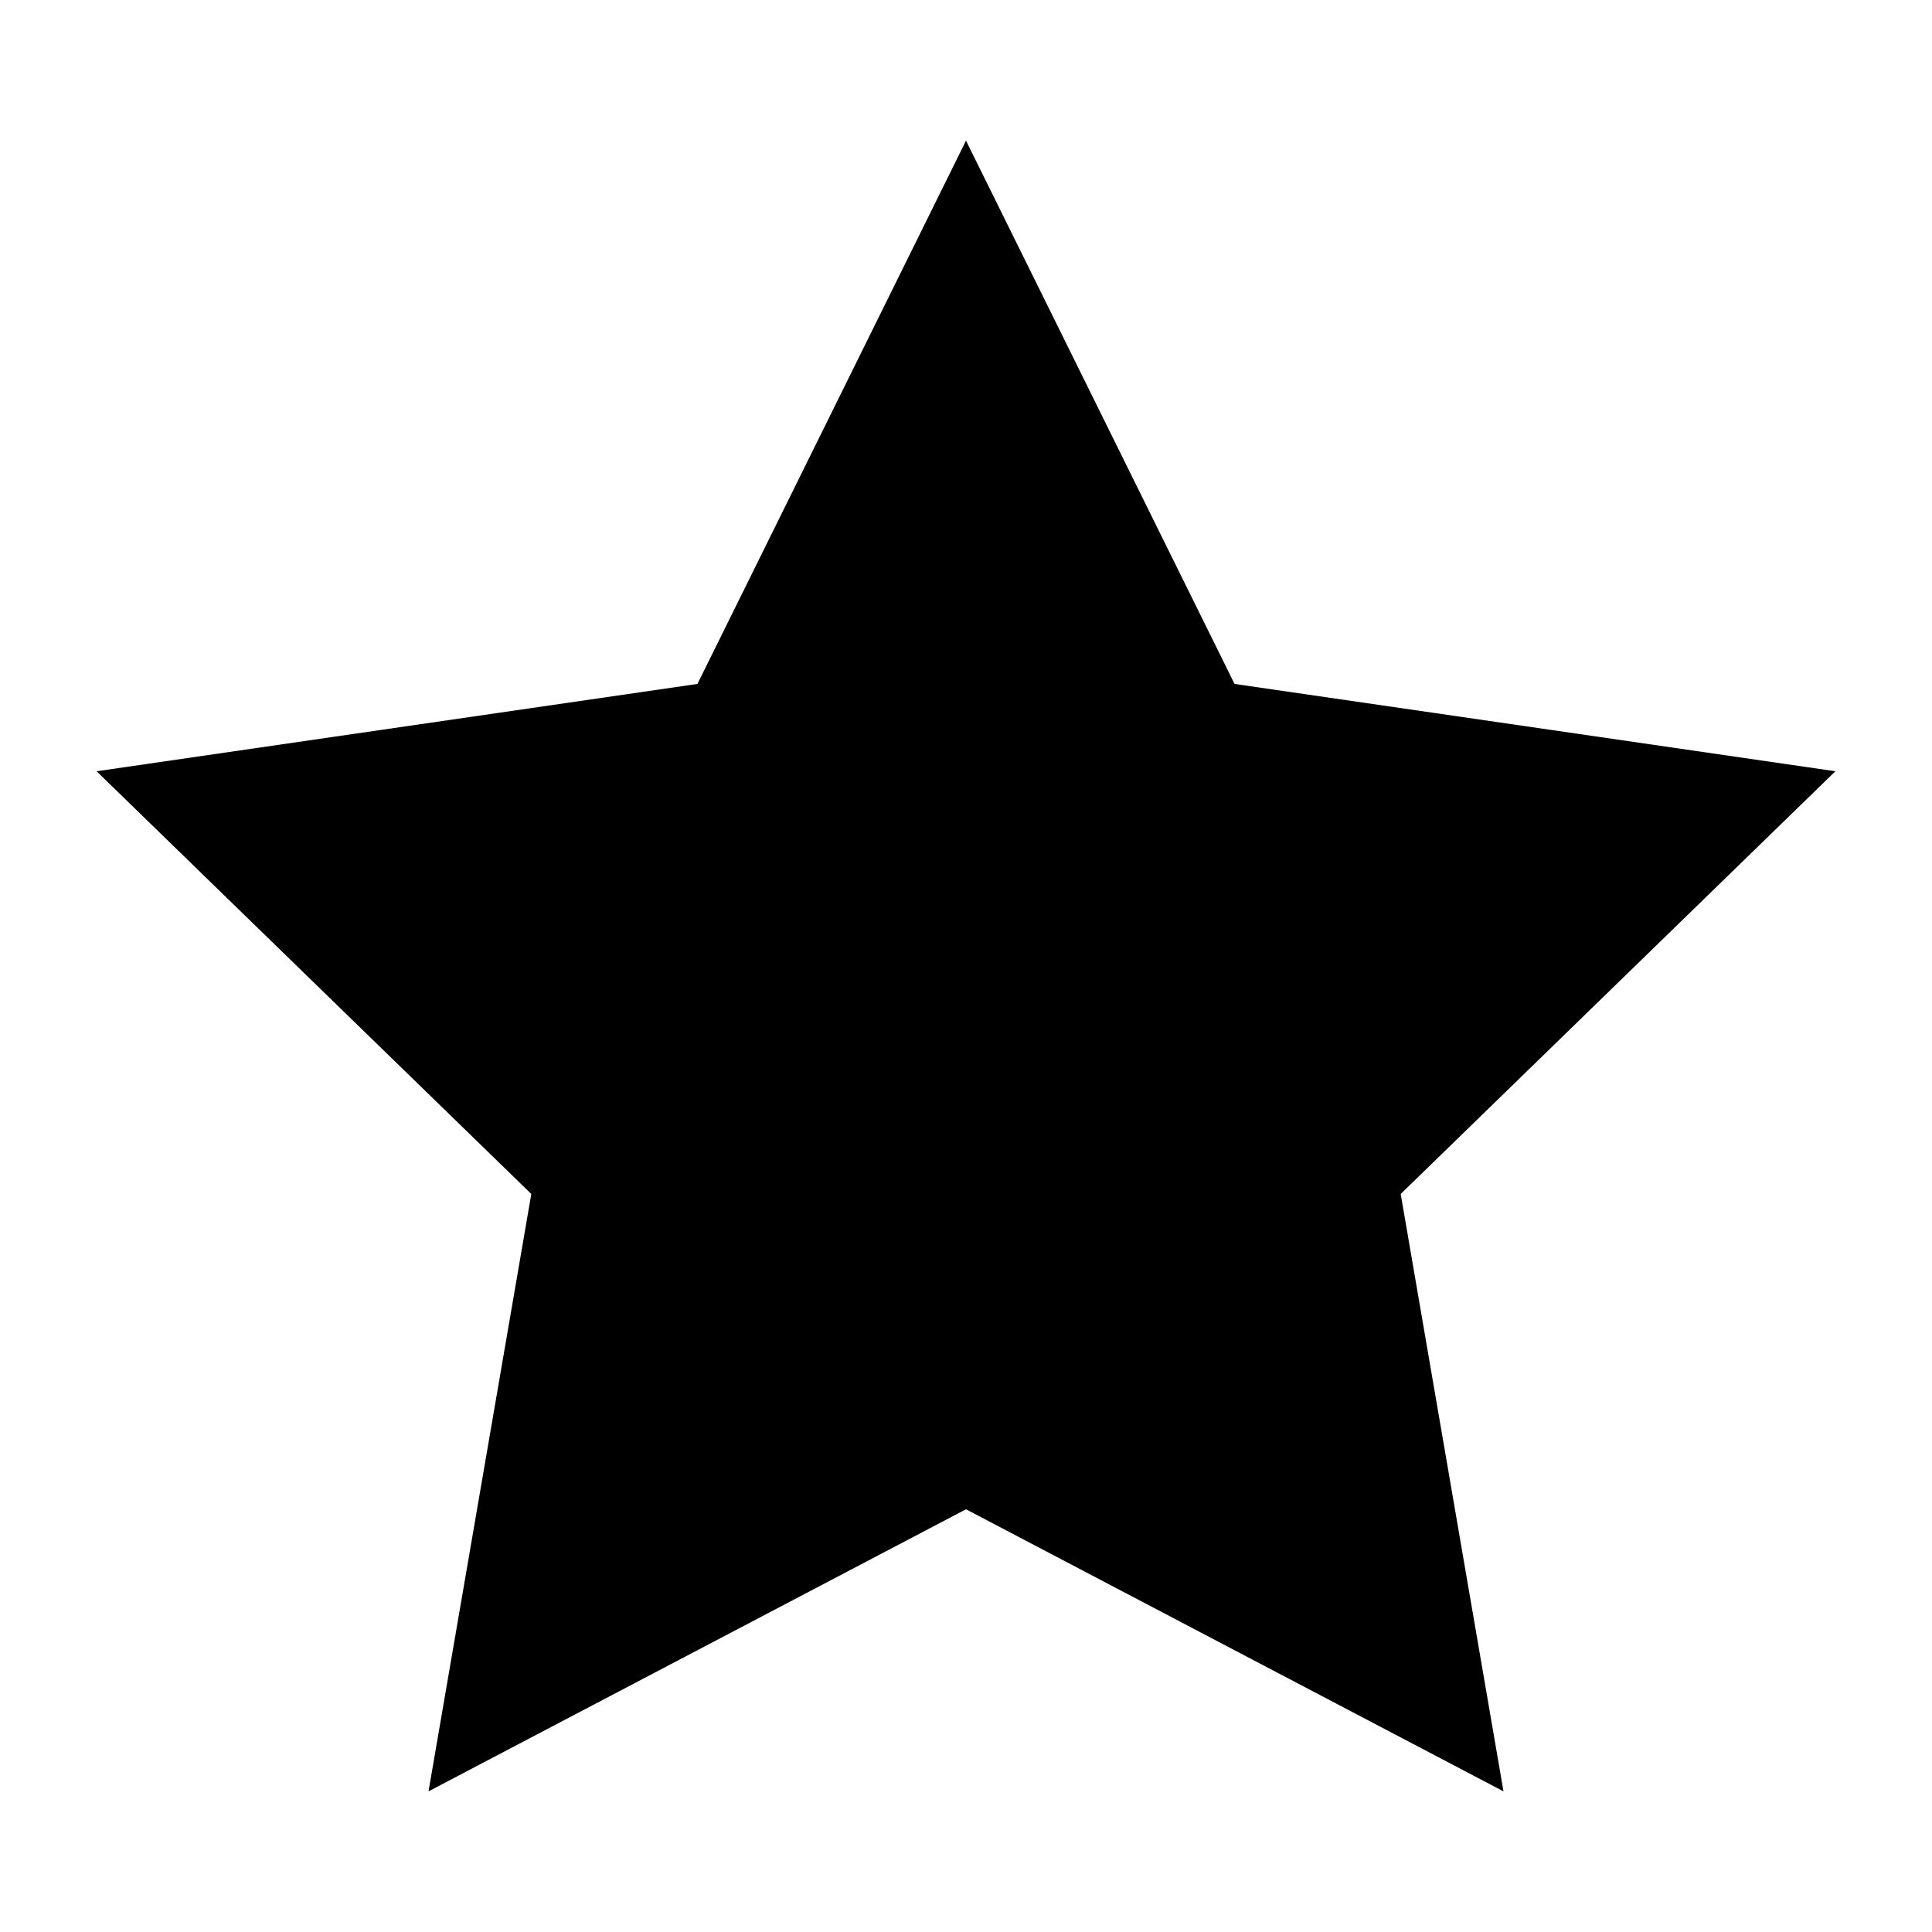 <svg xmlns="http://www.w3.org/2000/svg" width="50" height="50"><path fill-rule="evenodd" d="M25 3.64L18.05 17.7 2.5 19.96 13.75 30.9l-2.66 15.46L25 39.06l13.91 7.3-2.66-15.46L47.5 19.96 31.95 17.7 25 3.64z"/></svg>